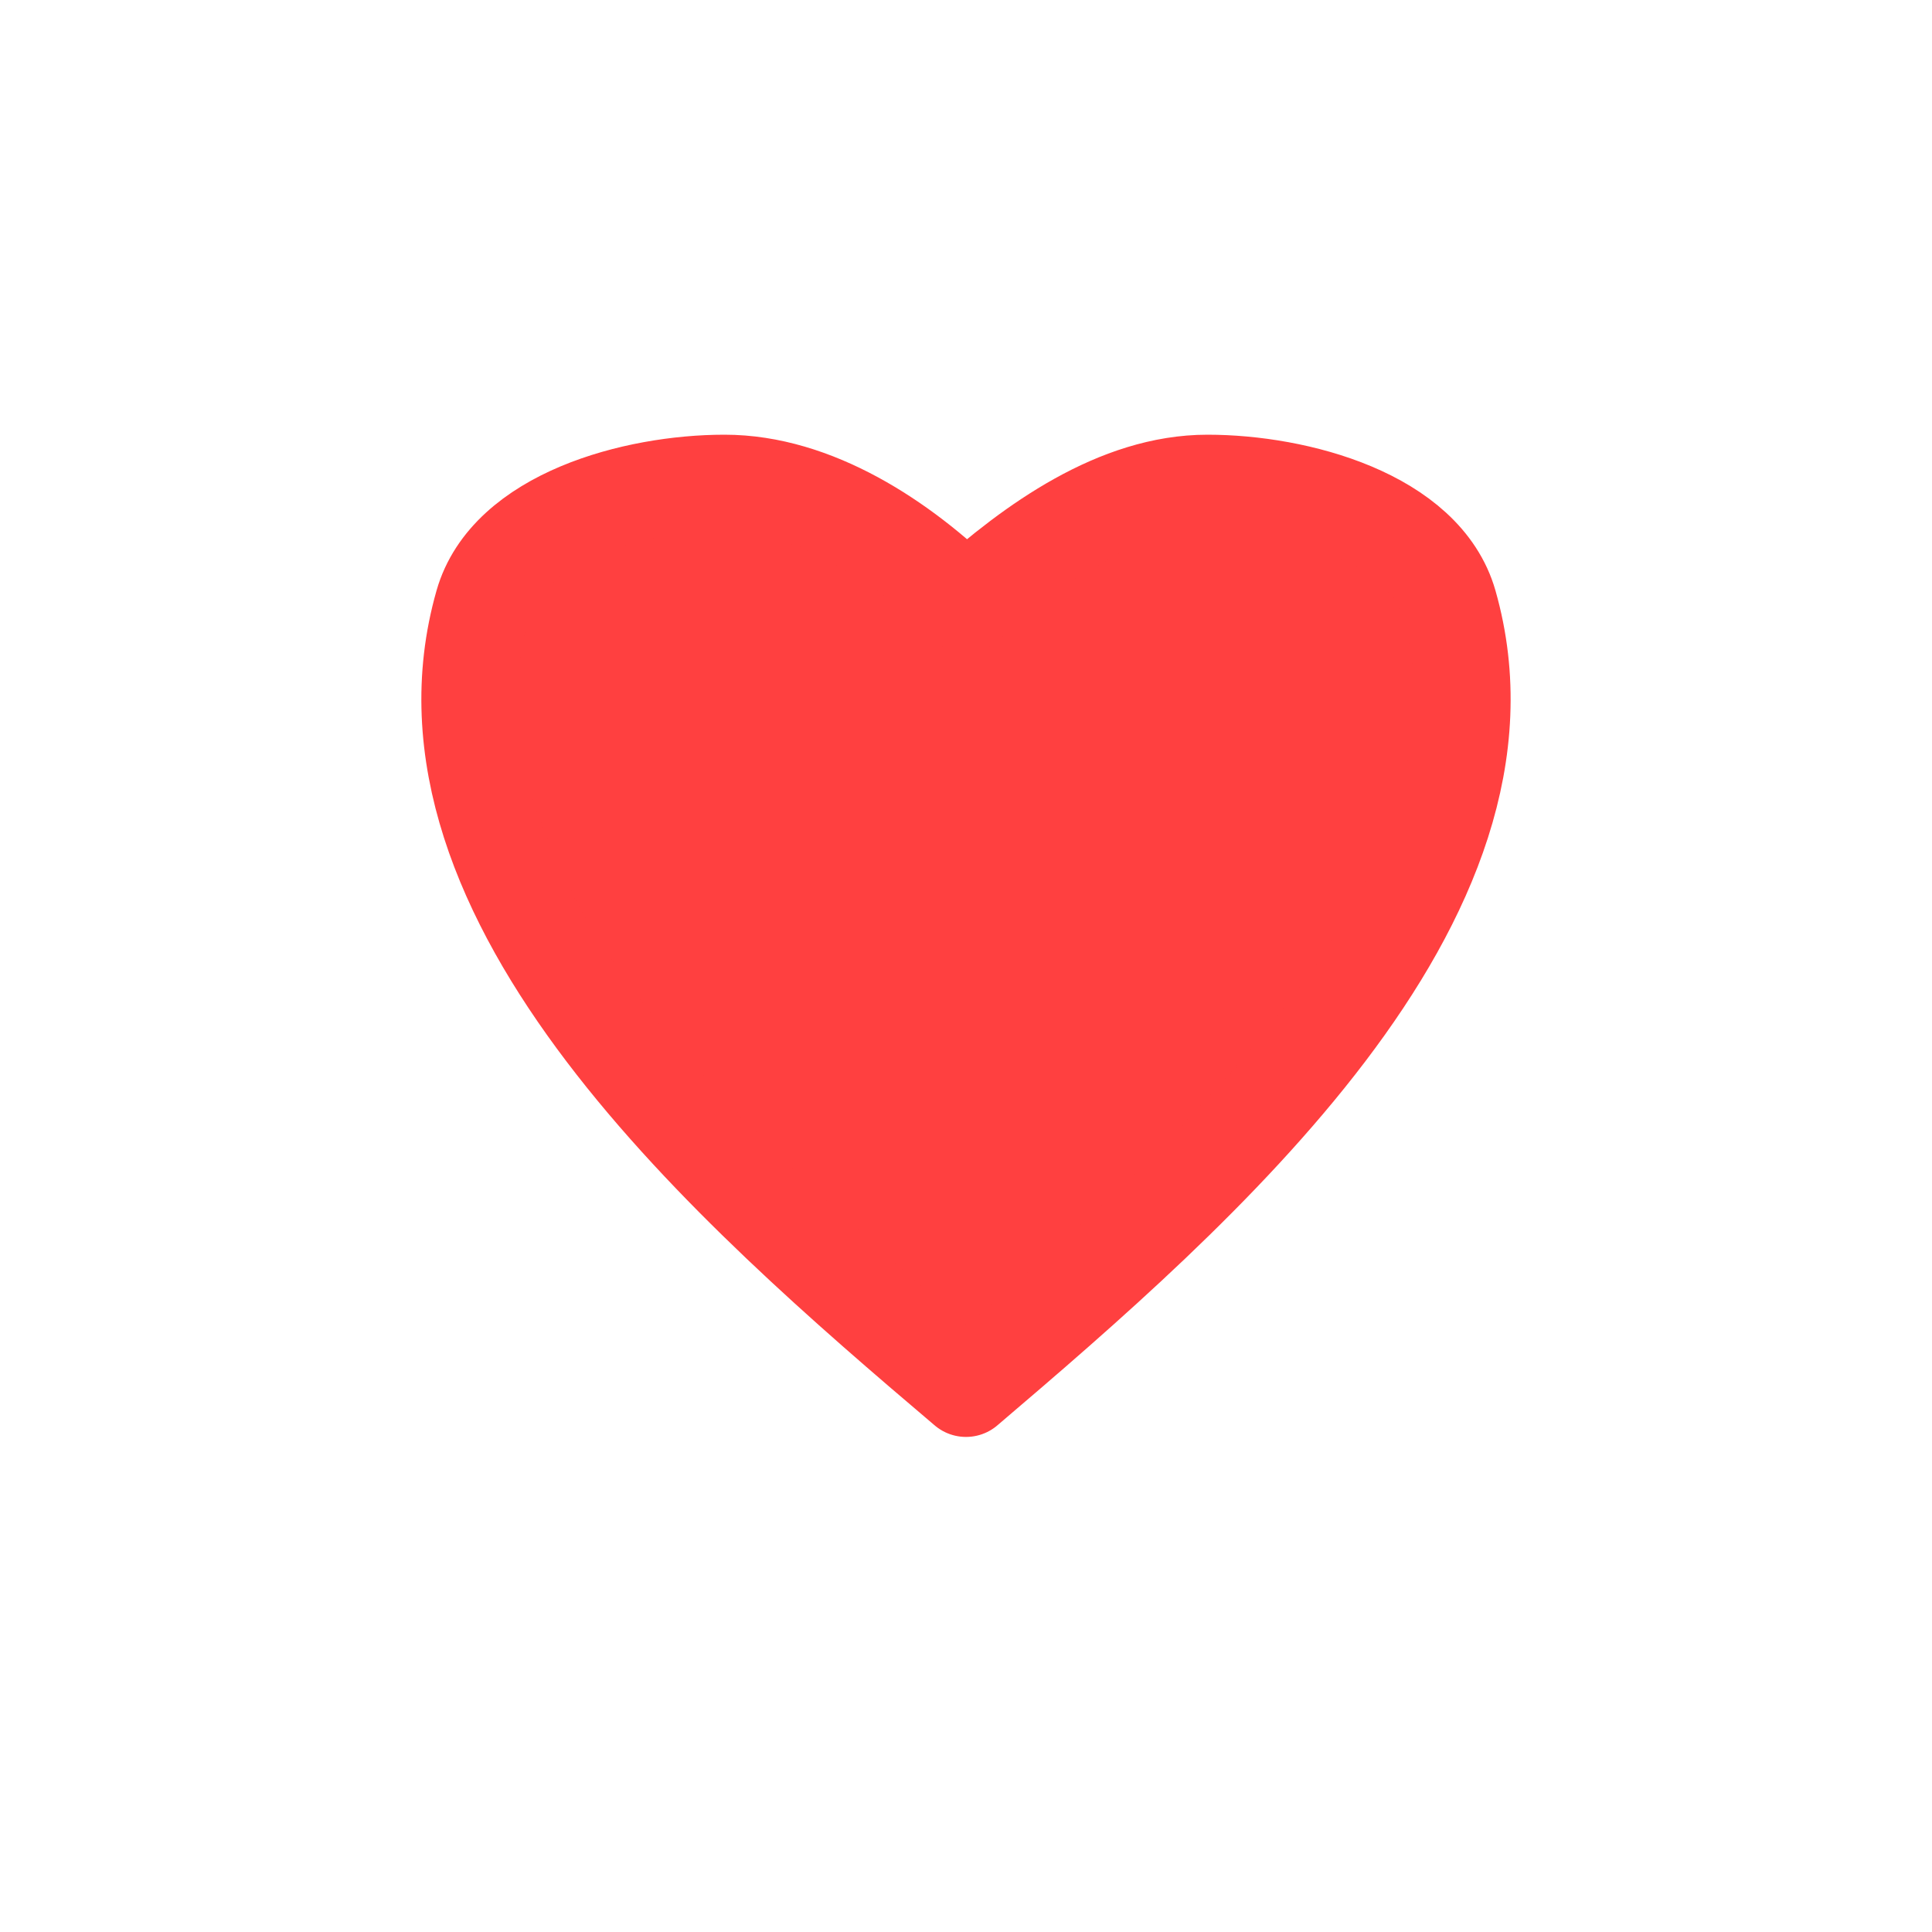 <?xml version="1.0" encoding="UTF-8" standalone="no"?>
<!-- Created with Inkscape (http://www.inkscape.org/) -->

<svg
   width="1600"
   height="1600"
   viewBox="0 0 423.333 423.333"
   version="1.1"
   id="svg1"
   inkscape:version="1.3.2 (091e20ef0f, 2023-11-25)"
   sodipodi:docname="liked.svg"
   xmlns:inkscape="http://www.inkscape.org/namespaces/inkscape"
   xmlns:sodipodi="http://sodipodi.sourceforge.net/DTD/sodipodi-0.dtd"
   xmlns="http://www.w3.org/2000/svg"
   xmlns:svg="http://www.w3.org/2000/svg">
  <sodipodi:namedview
     id="namedview1"
     pagecolor="#151515"
     bordercolor="#000000"
     borderopacity="0.25"
     inkscape:showpageshadow="2"
     inkscape:pageopacity="0.0"
     inkscape:pagecheckerboard="0"
     inkscape:deskcolor="#d1d1d1"
     inkscape:document-units="px"
     showgrid="false"
     showguides="true"
     inkscape:zoom="0.2715129"
     inkscape:cx="771.60239"
     inkscape:cy="847.10525"
     inkscape:window-width="1876"
     inkscape:window-height="1004"
     inkscape:window-x="0"
     inkscape:window-y="0"
     inkscape:window-maximized="1"
     inkscape:current-layer="layer1">
    <inkscape:grid
       id="grid1"
       units="px"
       originx="0"
       originy="0"
       spacingx="0.265"
       spacingy="0.265"
       empcolor="#0099e5"
       empopacity="0.302"
       color="#0099e5"
       opacity="0.149"
       empspacing="50"
       dotted="false"
       gridanglex="30"
       gridanglez="30"
       visible="false" />
    <sodipodi:guide
       position="-47.919,327.749"
       orientation="1,0"
       id="guide1"
       inkscape:locked="false" />
  </sodipodi:namedview>
  <defs
     id="defs1" />
  <g
     inkscape:label="Layer 1"
     inkscape:groupmode="layer"
     id="layer1">
    <path
       style="fill:#ff4040;stroke:#ff4040;stroke-width:21.167;stroke-linecap:round;stroke-linejoin:round;stroke-miterlimit:122.8;stroke-opacity:1;fill-opacity:1"
       d="M 211.667,132.292 C 197.601,118.469 178.471,105.833 158.75,105.833 c -19.721,0 -47.509,7.493 -52.917,26.458 C 87.377,197.023 160.345,260.718 211.667,304.271 262.906,260.62 335.956,197.023 317.5,132.292 c -5.407,-18.965 -33.196,-26.458 -52.917,-26.458 -19.721,0 -38.245,13.28 -52.917,26.458 z"
       id="path1"
       sodipodi:nodetypes="caacaac" />
  </g>
</svg>
